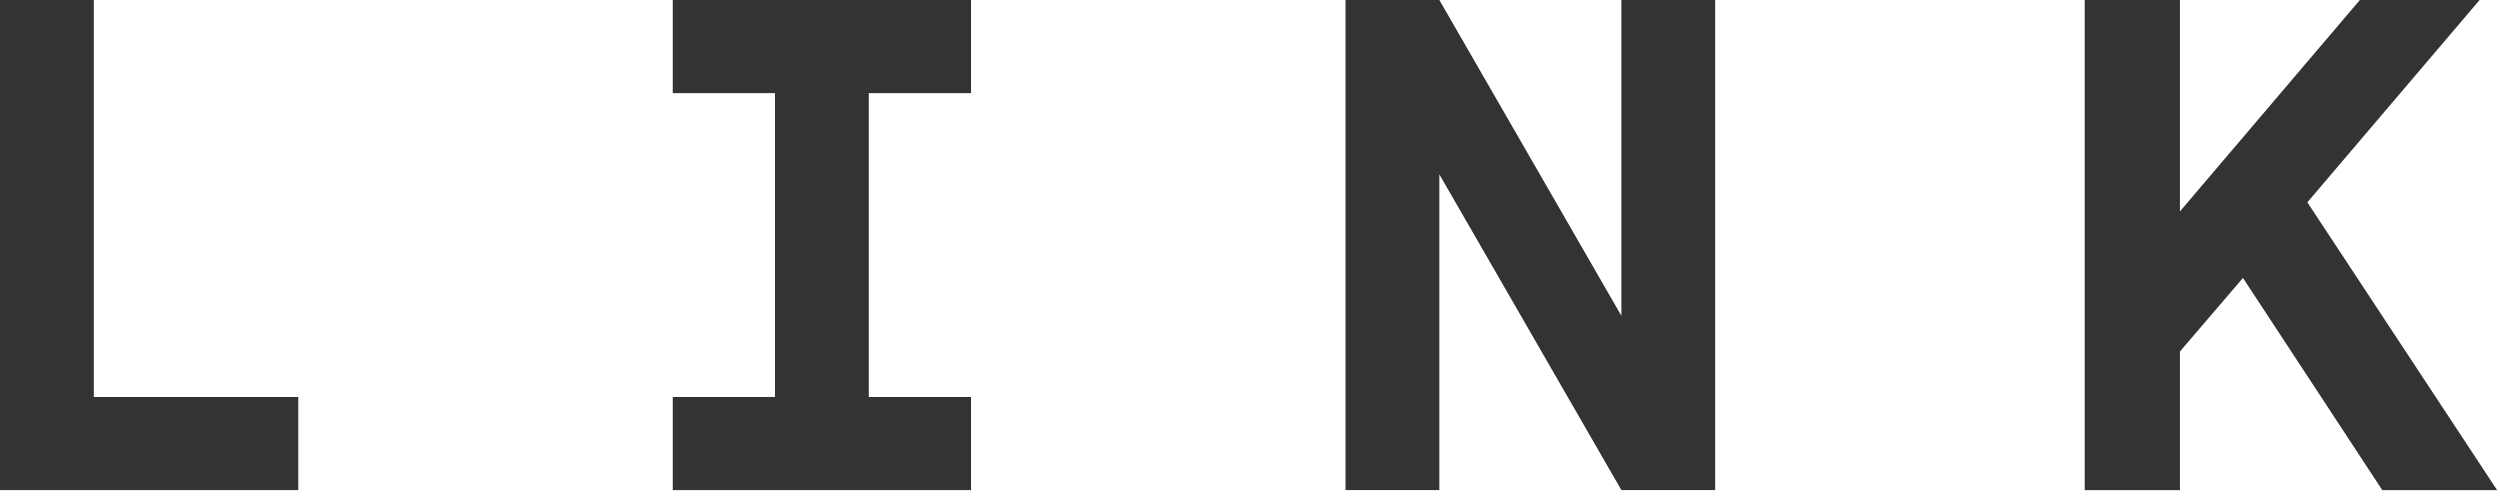 <?xml version="1.0" encoding="UTF-8"?>
<svg width="301px" height="60px" viewBox="0 0 301 60" version="1.1" xmlns="http://www.w3.org/2000/svg" xmlns:xlink="http://www.w3.org/1999/xlink">
    <!-- Generator: Sketch 55.2 (78181) - https://sketchapp.com -->
    <title>logo</title>
    <desc>Created with Sketch.</desc>
    <g id="Page-1" stroke="none" stroke-width="1" fill="none" fill-rule="evenodd">
        <g id="logo" fill="#333333" fill-rule="nonzero">
            <polygon id="Path" points="81 59.008 81 47.797 93.307 47.797 93.307 11.213 81 11.213 81 0 116.912 0 116.912 11.213 104.603 11.213 104.603 47.797 116.912 47.797 116.912 59.008"></polygon>
            <polygon id="Path" points="206.508 59.006 195.214 59.006 173.297 20.989 173.297 59.006 162 59.006 162 0 173.297 0 195.214 38.018 195.214 0 206.508 0 206.508 59.006"></polygon>
            <polygon id="Path" points="11.295 47.797 35.912 47.797 35.912 59.008 0 59.008 0 0 11.295 0"></polygon>
            <polygon id="Path" points="262.464 59.009 251 59.009 251 3.33066907e-16 262.464 3.33066907e-16 262.464 25.456 284.127 0 298.543 0 277.807 24.36 300.652 59.009 286.827 59.009 270.052 33.465 262.464 42.318"></polygon>
        </g>
    </g>
</svg>